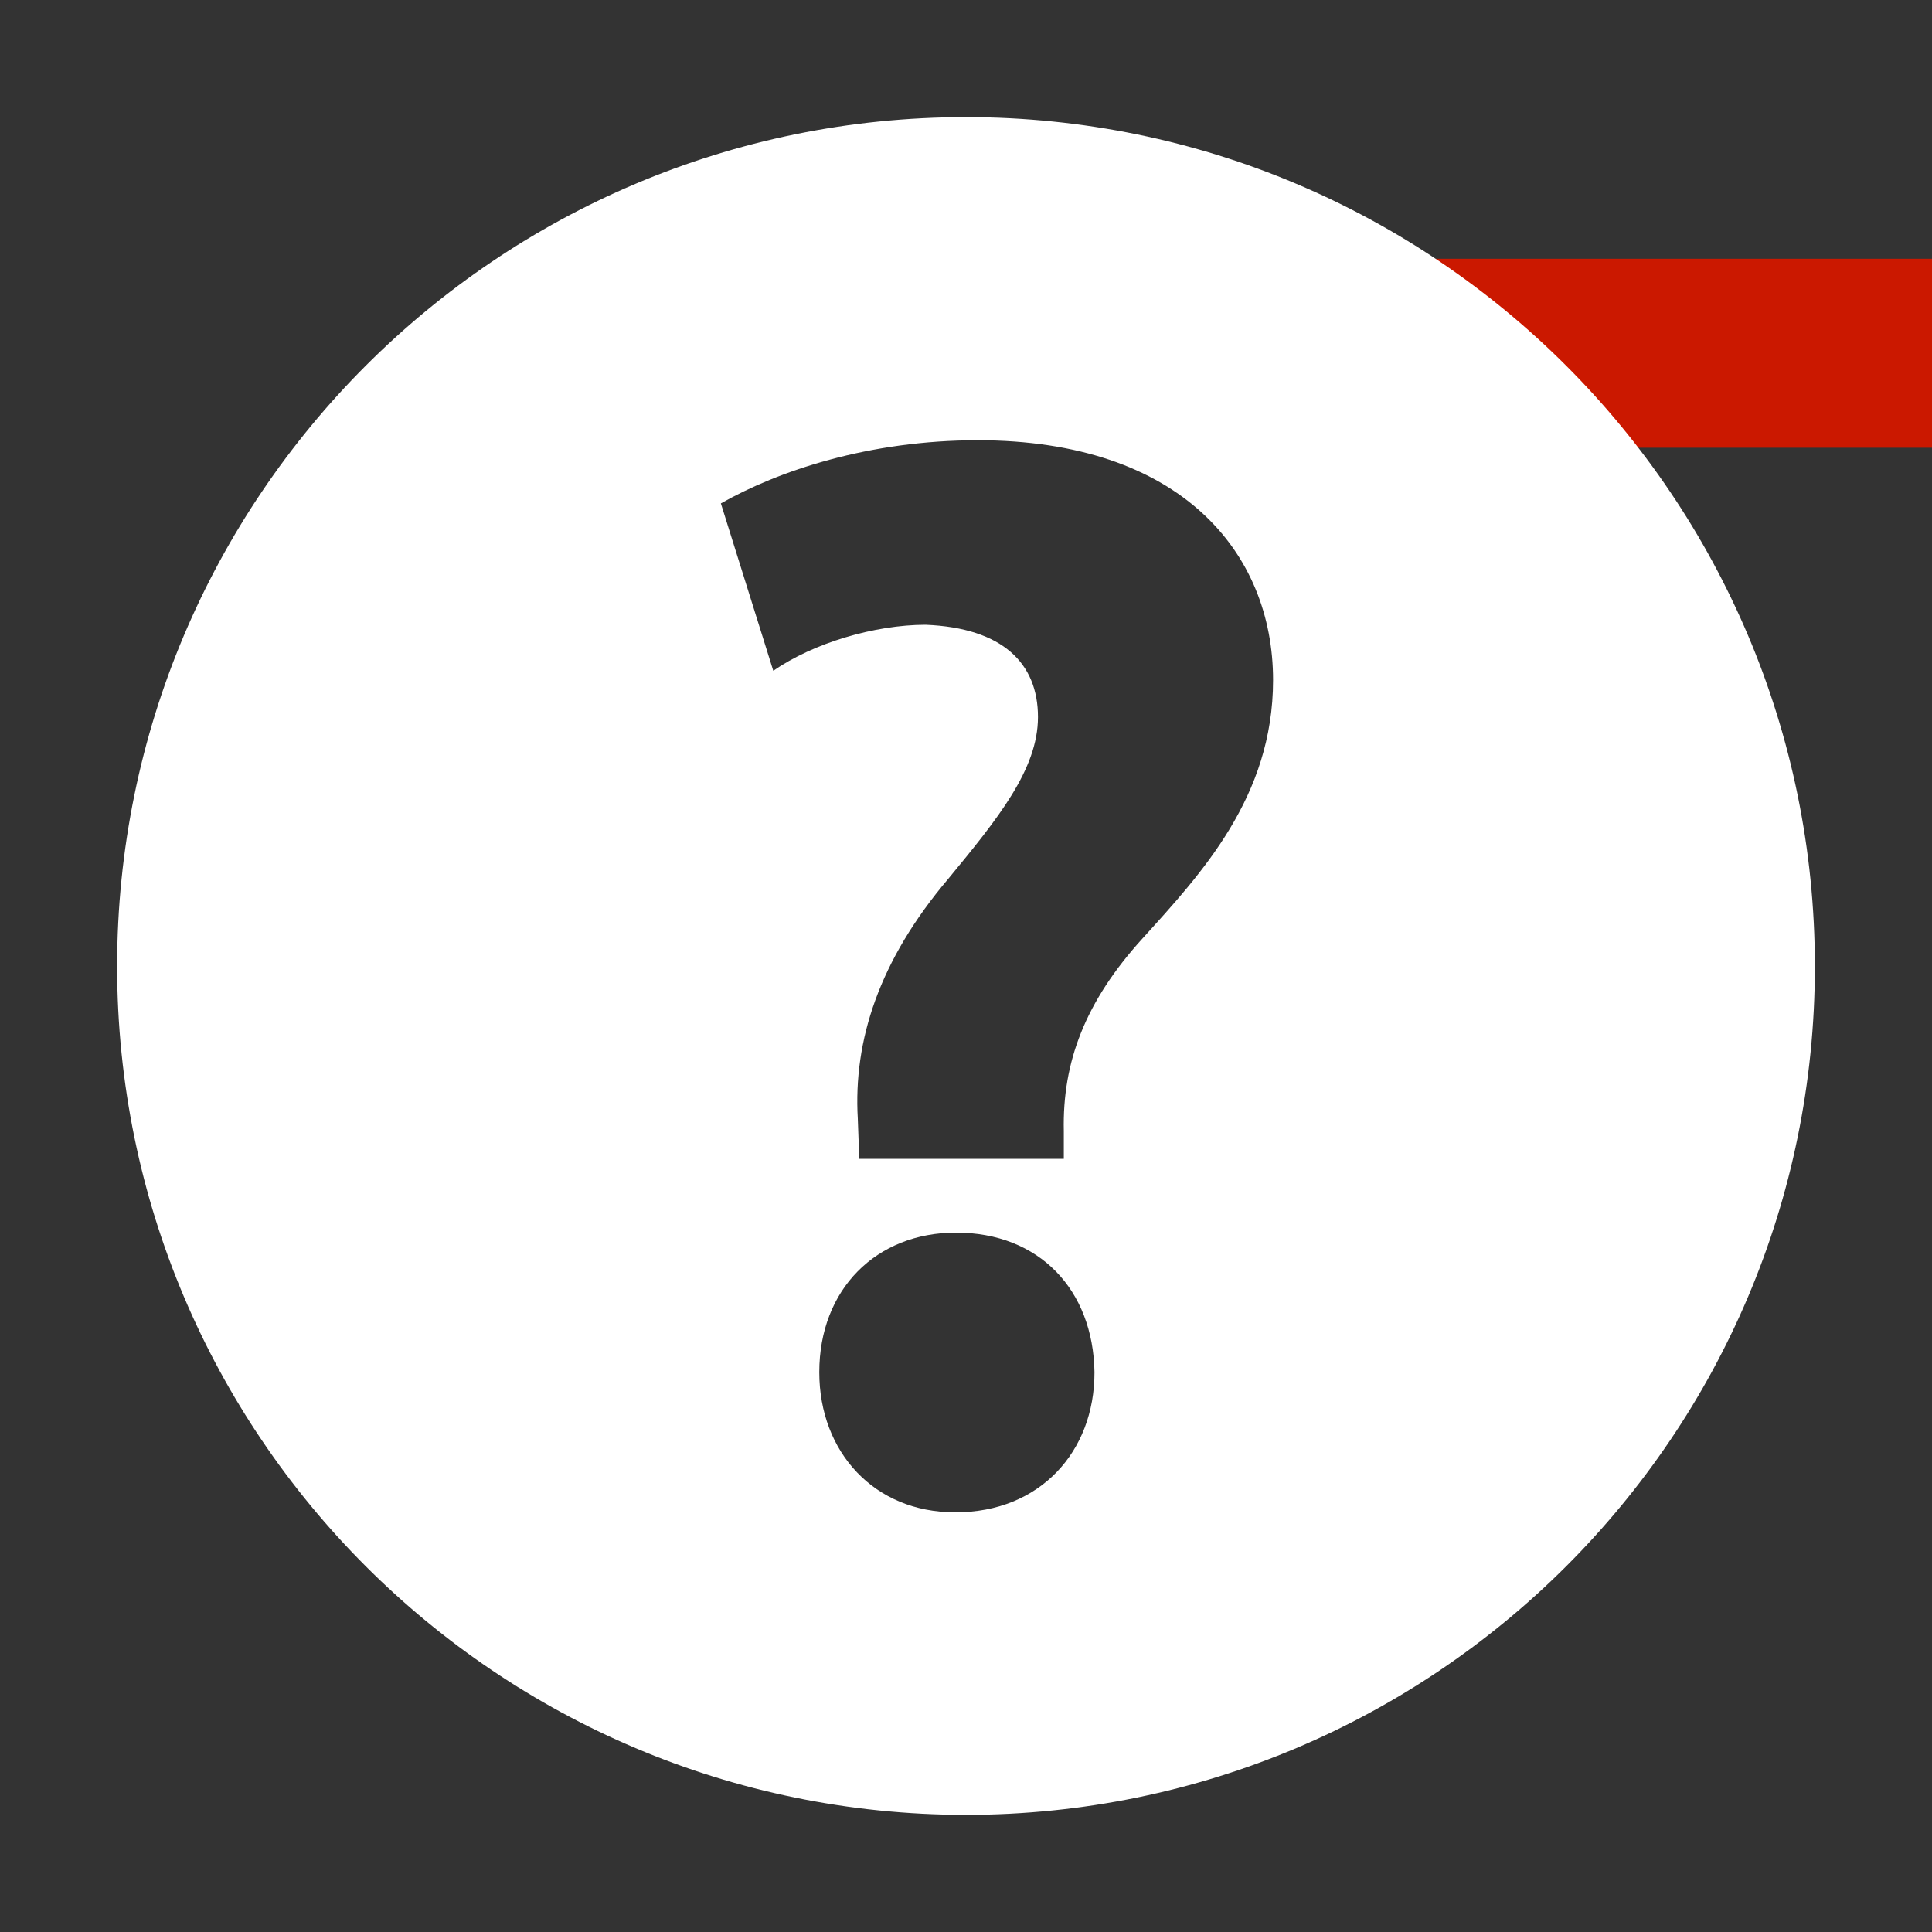 <?xml version="1.0"?><!DOCTYPE svg PUBLIC "-//W3C//DTD SVG 1.1//EN" "http://www.w3.org/Graphics/SVG/1.1/DTD/svg11.dtd"><svg xmlns="http://www.w3.org/2000/svg" viewBox="0 0 16 16" shape-rendering="geometricPrecision" fill="#fff"><rect x="0" y="0" width="16" height="16" fill="#333333" stroke="none"/><defs><mask id="remove-path"><rect fill="#fff" width="100%" height="100%"/><rect x="8.986" y="1.143" width="8.014" height="3.565" fill="#000"/></mask></defs><g fill="#cb1800"><rect x="9.986" y="2.143" width="6.014" height="1.565"/></g><g mask="url(#remove-path)"><path d="M7.999,0.97c-3.882,0-7.029,3.146-7.029,7.033c0.001,3.881,3.147,7.025,7.029,7.027 c3.883-0.002,7.031-3.146,7.031-7.027C15.03,4.116,11.882,0.97,7.999,0.97z M7.917,12.524H7.906c-0.663,0-1.121-0.496-1.121-1.16 c0-0.686,0.471-1.156,1.132-1.156c0.688,0,1.136,0.471,1.147,1.156C9.065,12.028,8.606,12.524,7.917,12.524z M9.46,7.774 c-0.472,0.52-0.663,1.02-0.65,1.594v0.229H7.116L7.104,9.265c-0.038-0.65,0.177-1.312,0.75-1.988 C8.263,6.78,8.596,6.372,8.596,5.938c0-0.445-0.293-0.738-0.93-0.764c-0.423,0-0.932,0.152-1.262,0.381L5.97,4.169 c0.472-0.268,1.223-0.523,2.127-0.523c1.681,0,2.446,0.93,2.446,1.986C10.543,6.601,9.946,7.237,9.46,7.774z"/></g></svg>

